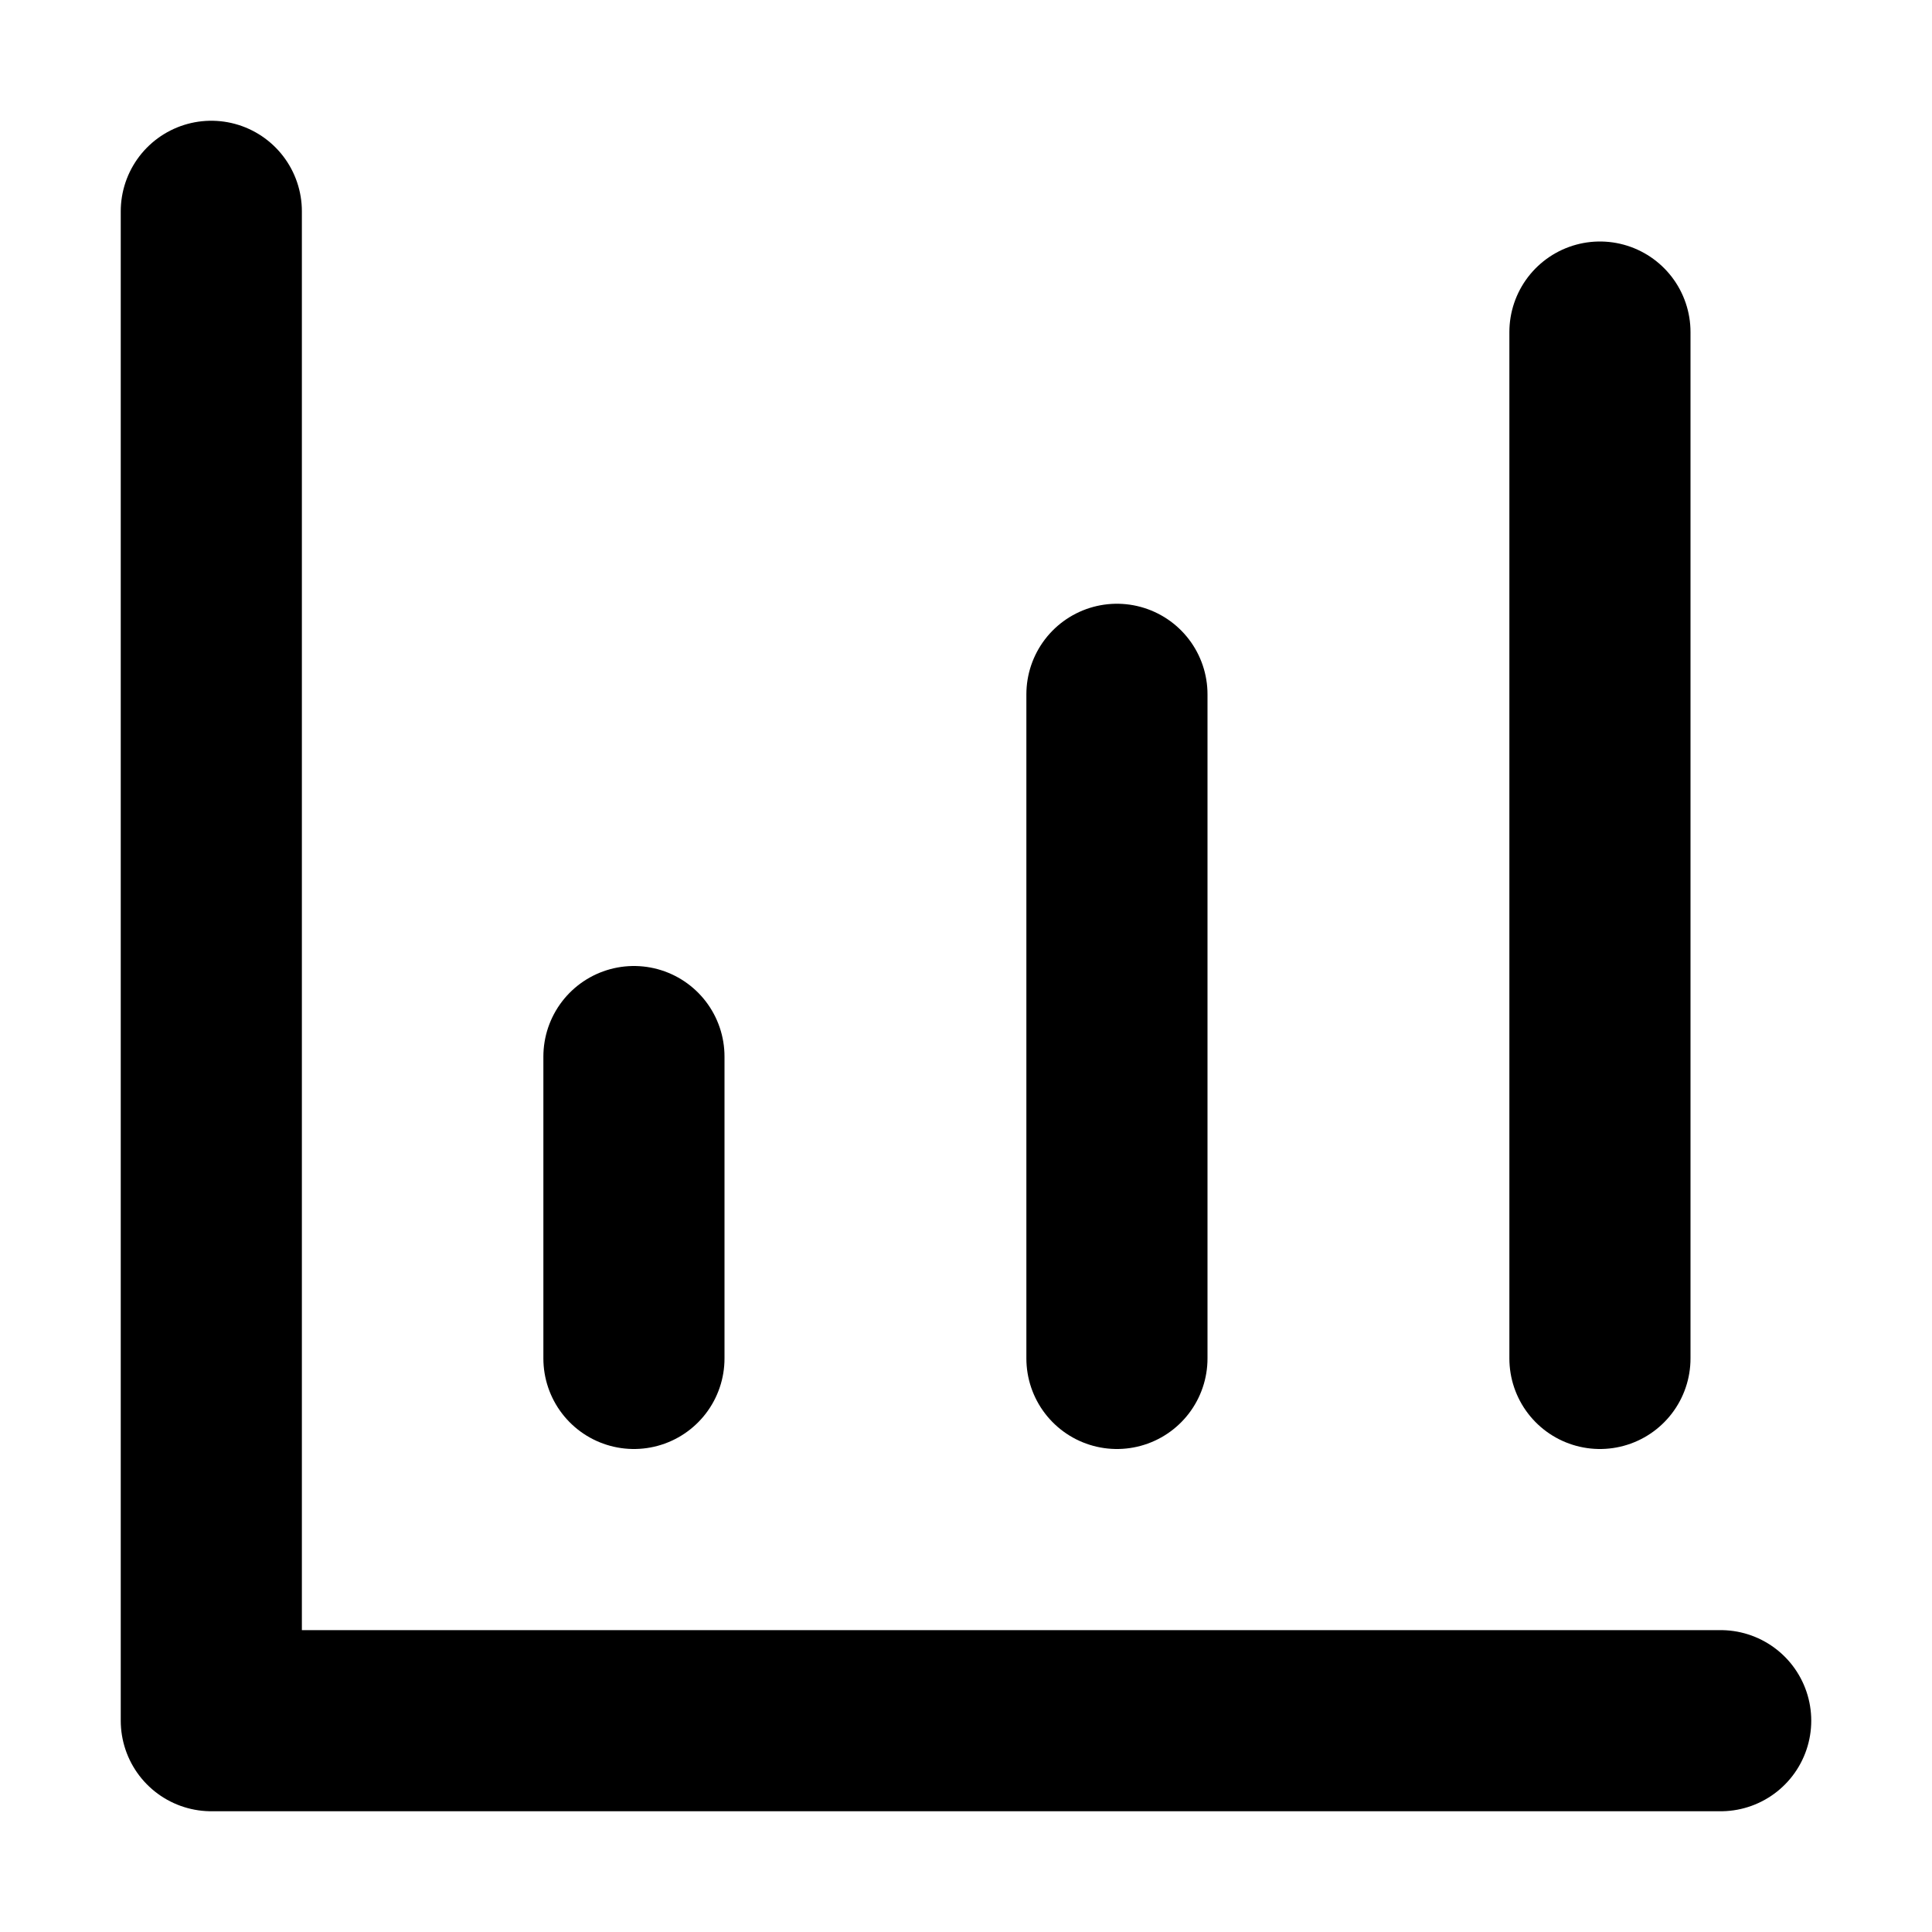 <svg xmlns="http://www.w3.org/2000/svg" version="1.1" viewBox="0 0 16 16" width="16" height="16" fill="none" stroke="#000" stroke-linecap="round" stroke-linejoin="round" stroke-width="1.5">
<path d="m1.75 1.75v12.5h12.5m-9-3v-2.5m4 2.5v-5.5m4 5.5v-8.5"/>
</svg>